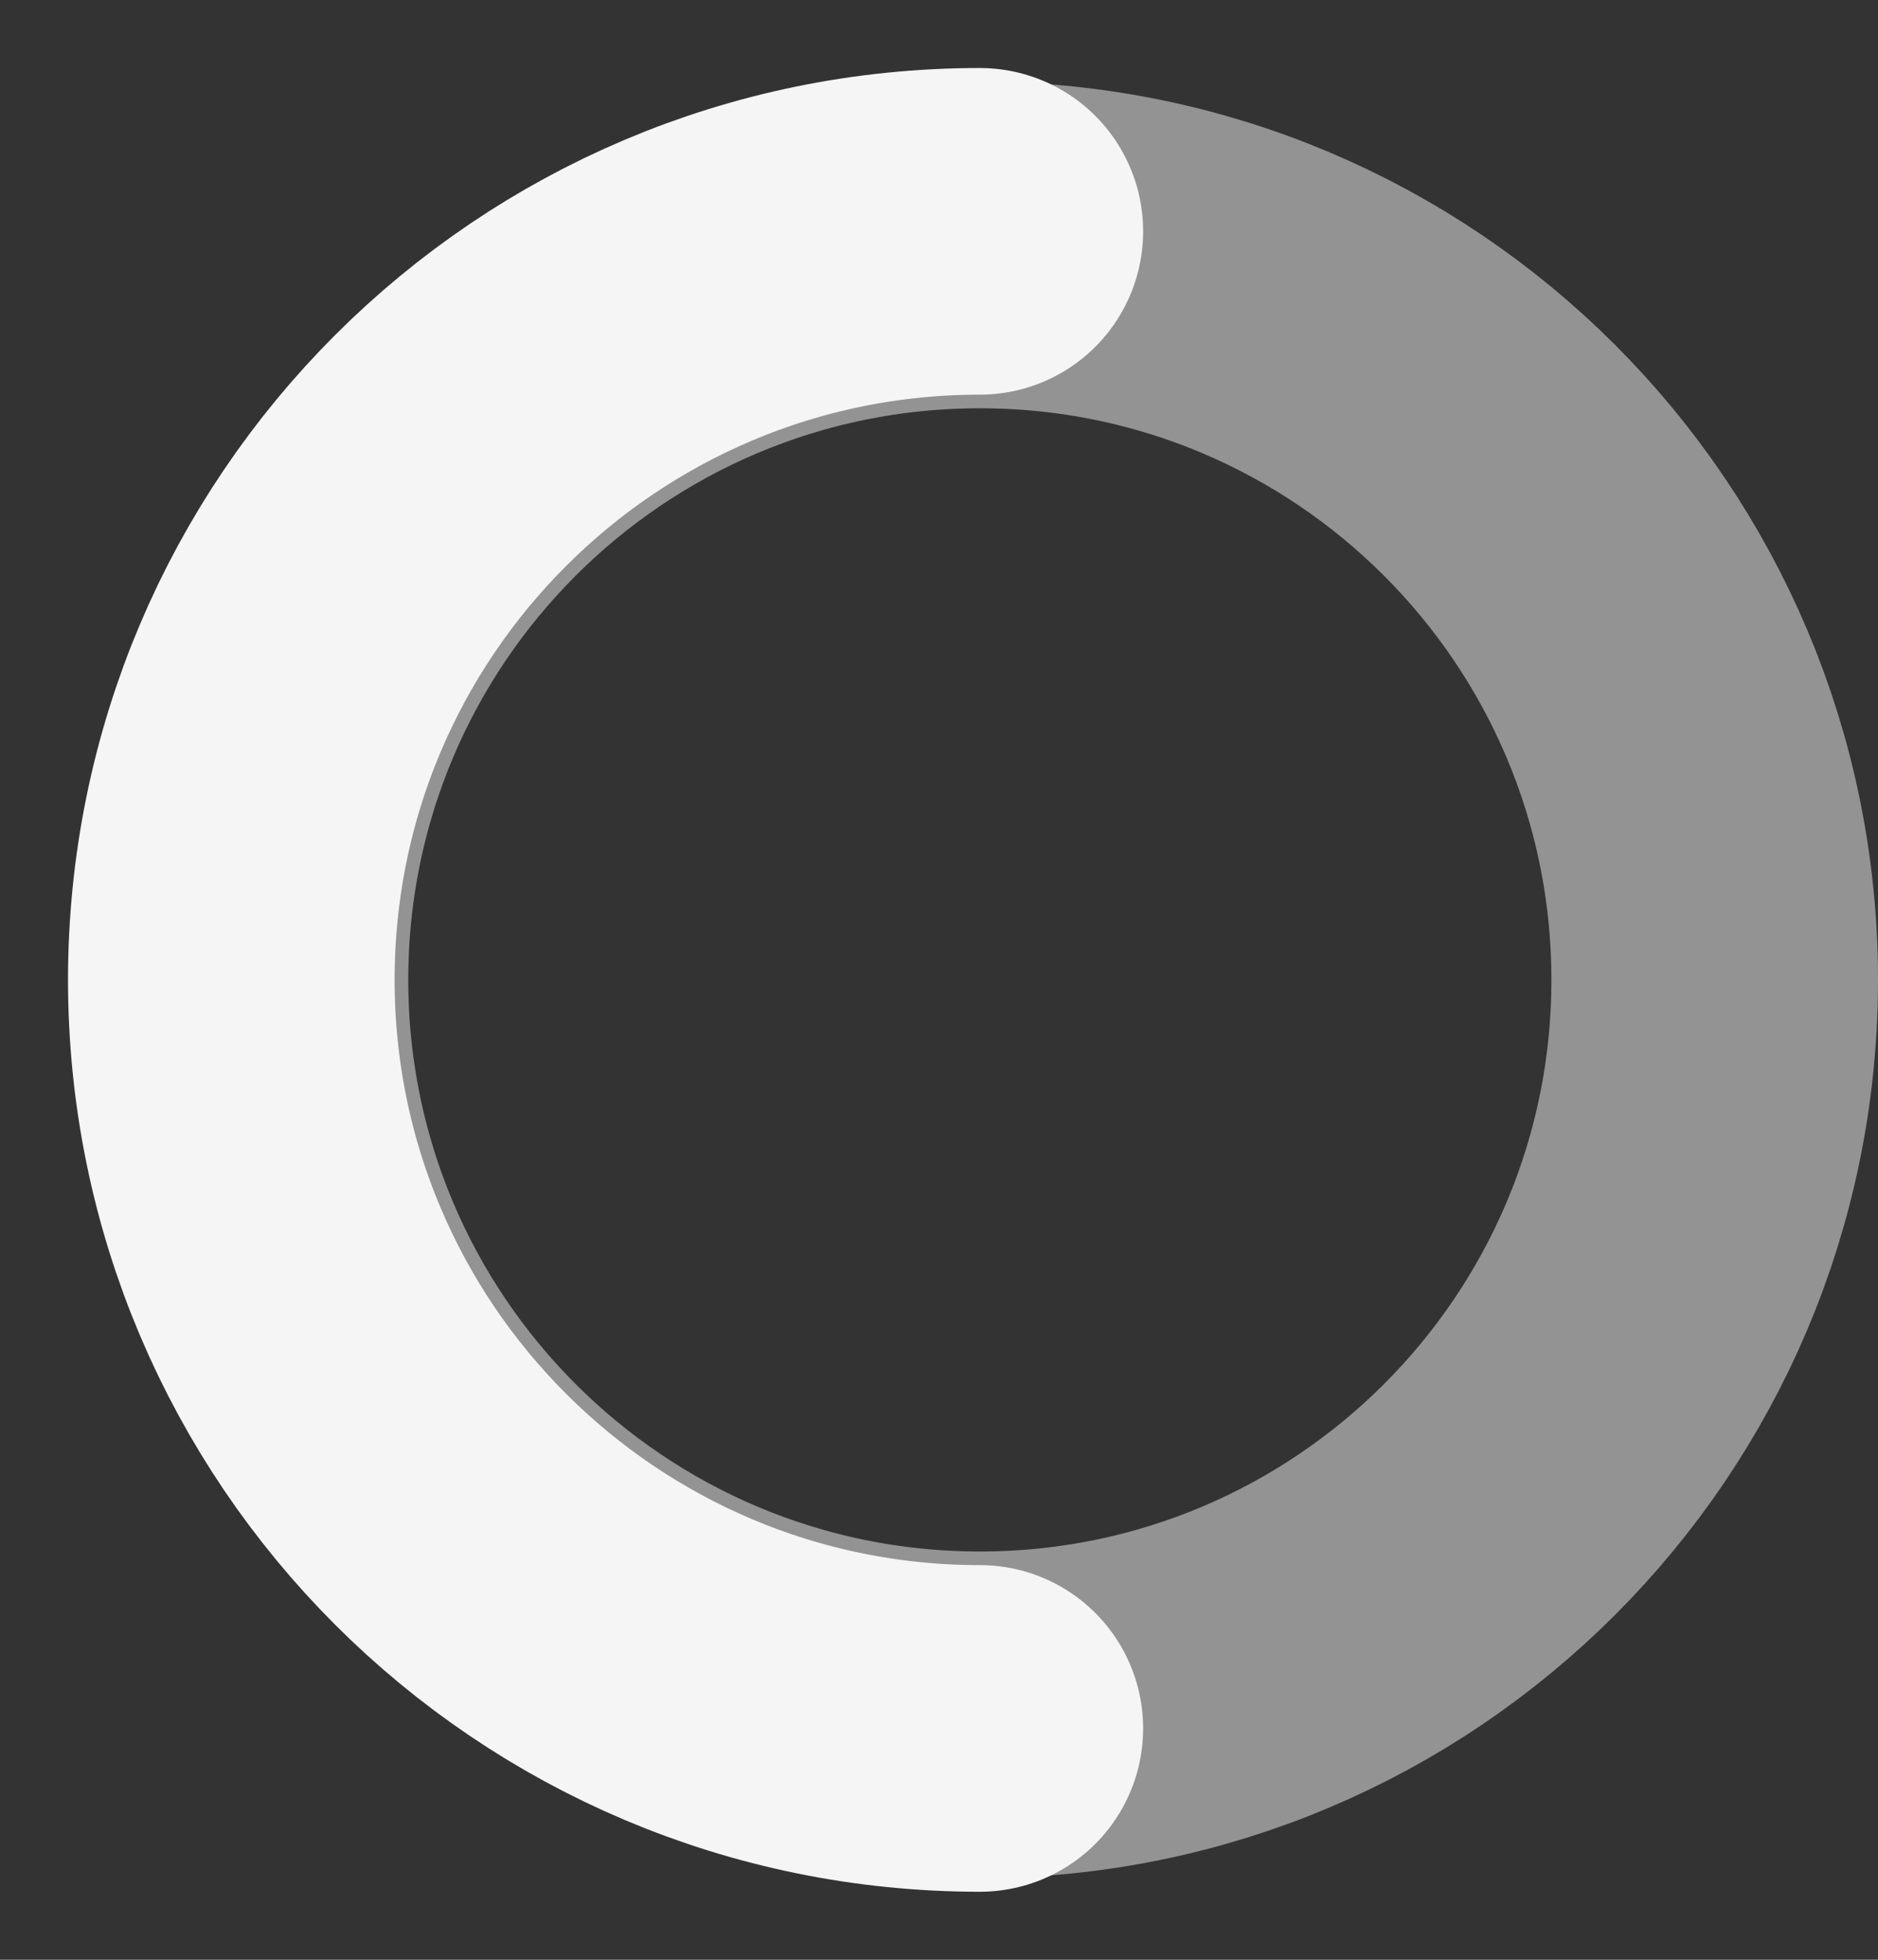 <svg width="23" height="24" viewBox="0 0 23 24" fill="none" xmlns="http://www.w3.org/2000/svg">
<rect x="0" y="0" width="23" height="24" fill="#333333" stroke="none"/>
<path d="M12 3C16.971 3 21 7.029 21 12C21 16.971 16.971 21 12 21C7.029 21 3 16.971 3 12C3 7.029 7.029 3 12 3Z" stroke="#F5F5F5" stroke-opacity="0.5" stroke-width="4"/>
<path d="M12 21.167C6.937 21.167 2.833 17.063 2.833 12C2.833 6.937 6.937 2.833 12 2.833" stroke="#F5F5F5" stroke-width="4" stroke-linecap="round"/>
</svg>
